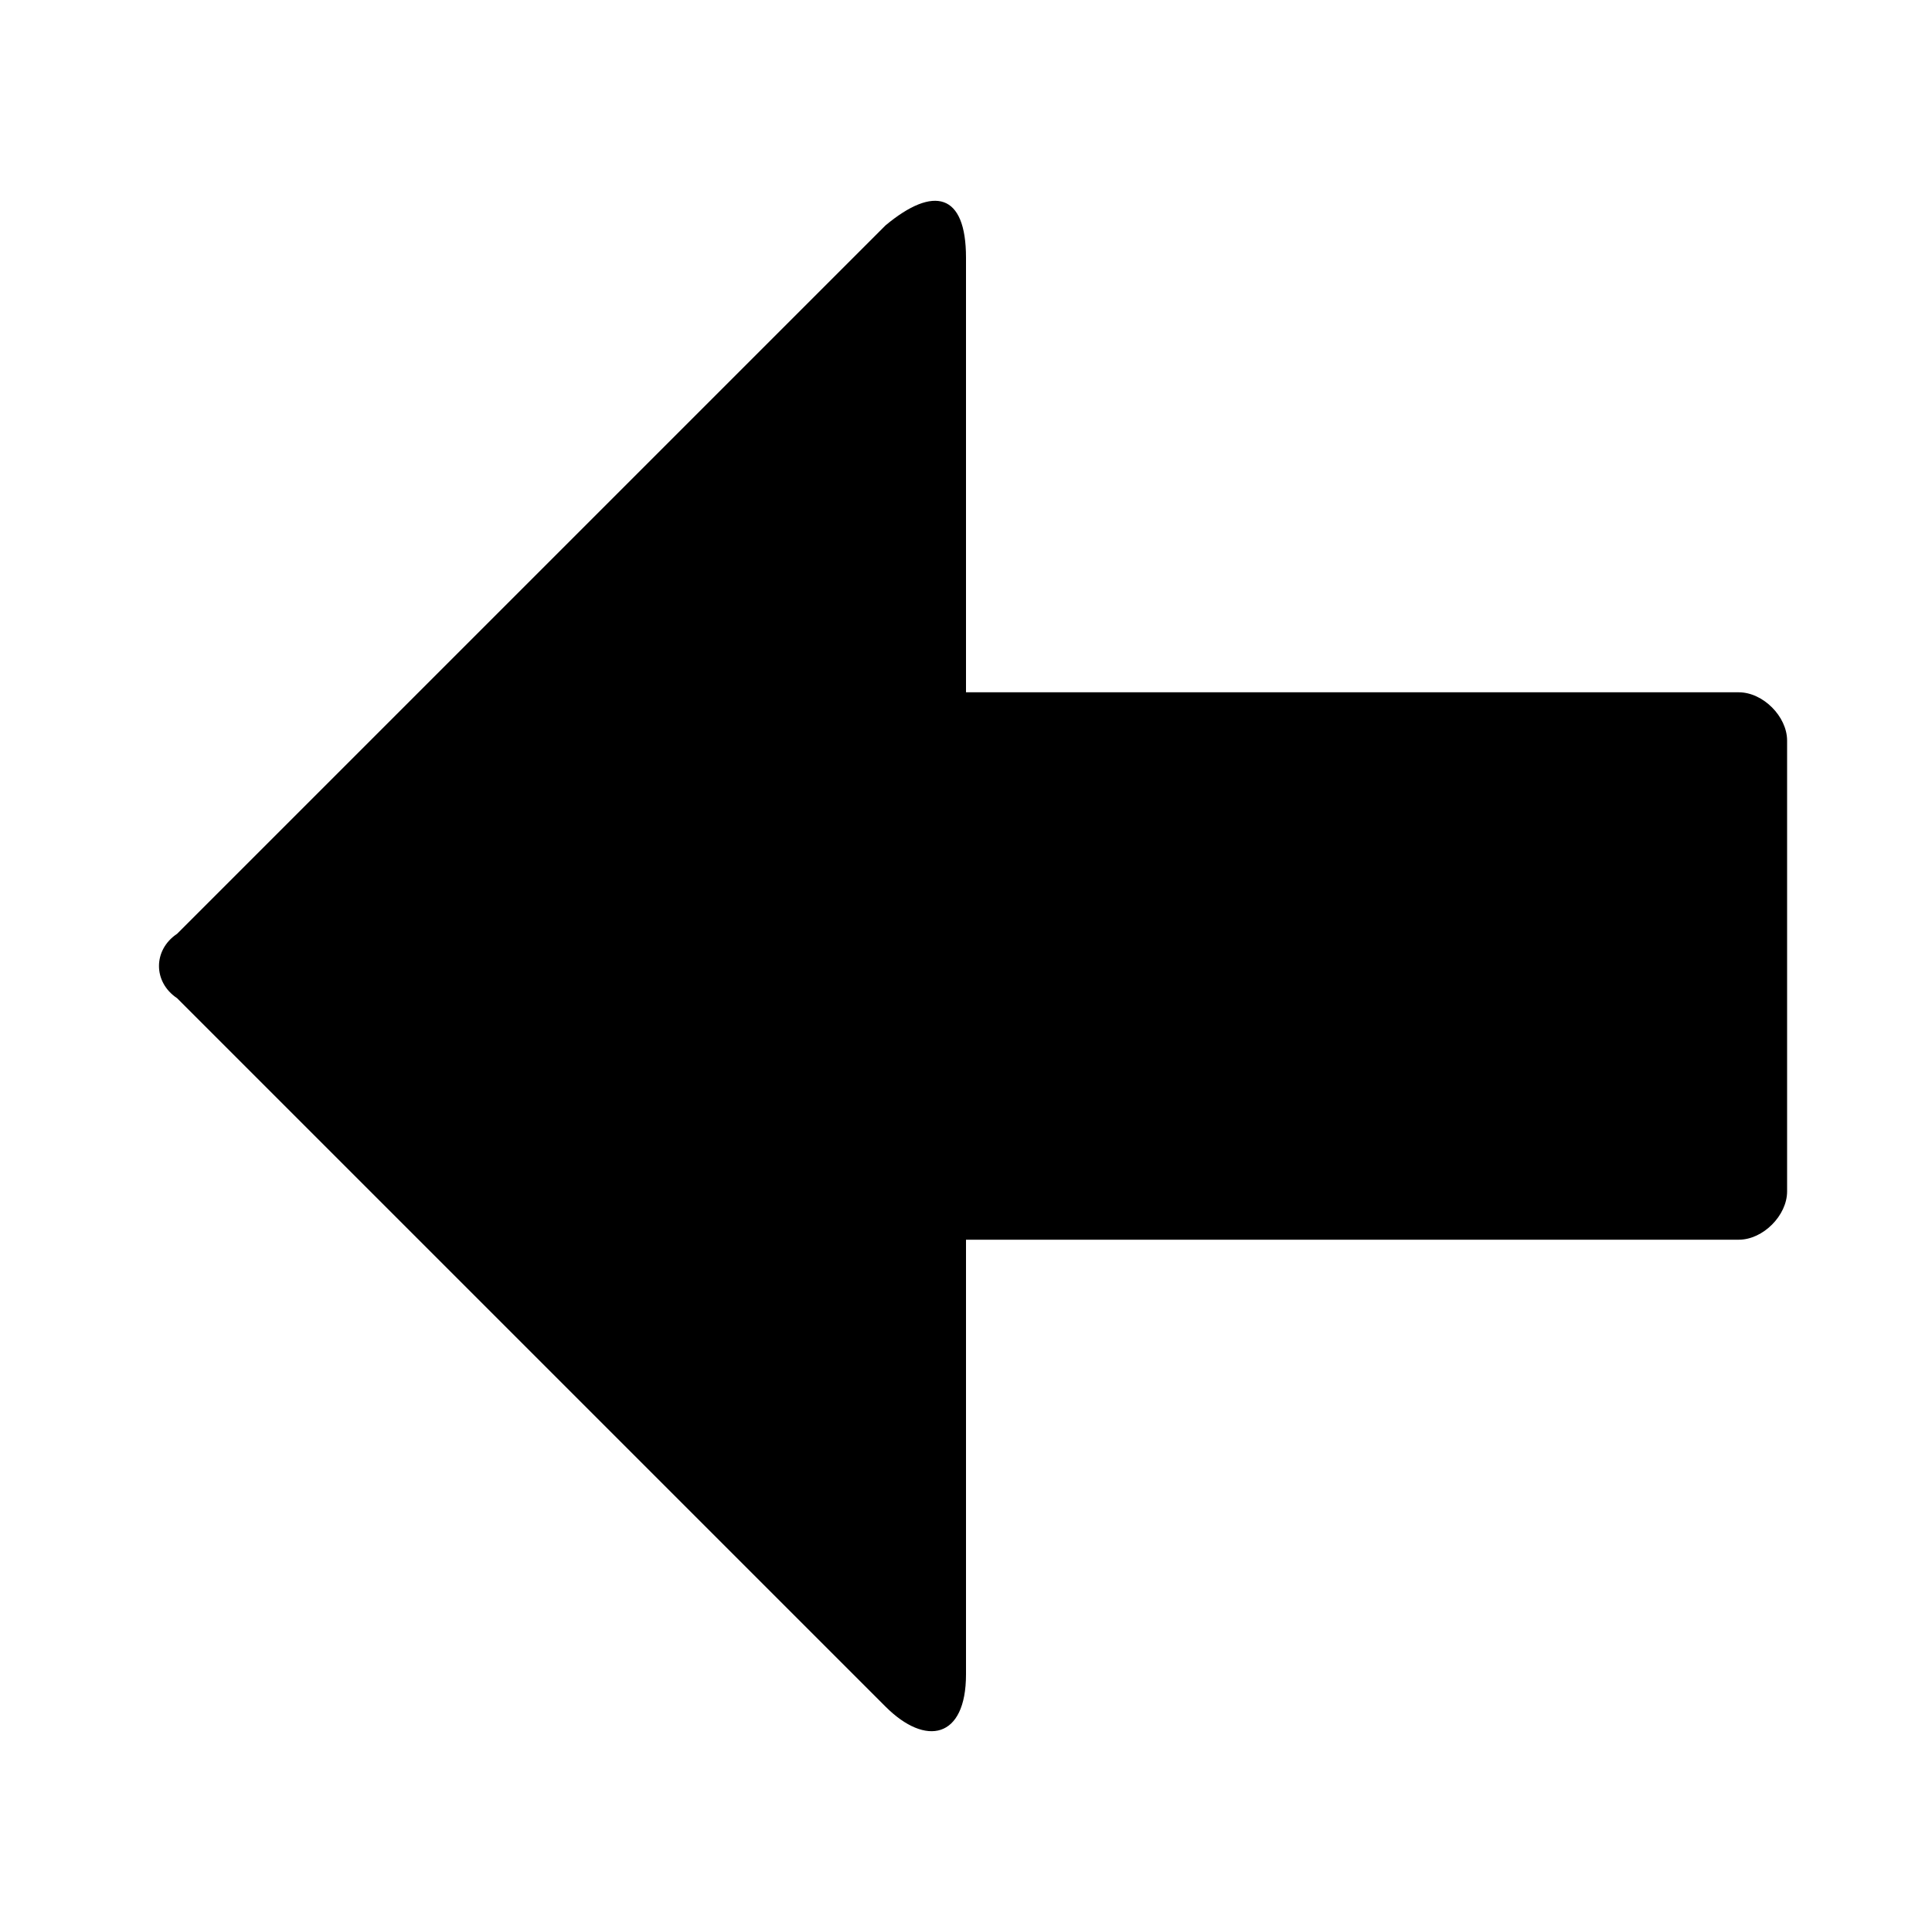<?xml version="1.0" encoding="utf-8"?>
<!-- Generator: Adobe Illustrator 27.5.0, SVG Export Plug-In . SVG Version: 6.00 Build 0)  -->
<svg version="1.1" id="Layer_1" xmlns="http://www.w3.org/2000/svg" xmlns:xlink="http://www.w3.org/1999/xlink" x="0px" y="0px"
	 viewBox="0 0 24 24" style="enable-background:new 0 0 24 24;" xml:space="preserve">
<path d="M2.2,12.4l8.8,8.8c0.5,0.5,1,0.4,1-0.4v-5.4h9.6c0.3,0,0.6-0.3,0.6-0.6c0,0,0,0,0,0V9.2c0-0.3-0.3-0.6-0.6-0.6h-9.6V3.2
	c0-0.8-0.4-0.9-1-0.4l-8.8,8.8C1.9,11.8,1.9,12.2,2.2,12.4C2.2,12.4,2.2,12.4,2.2,12.4z"/>
</svg>
